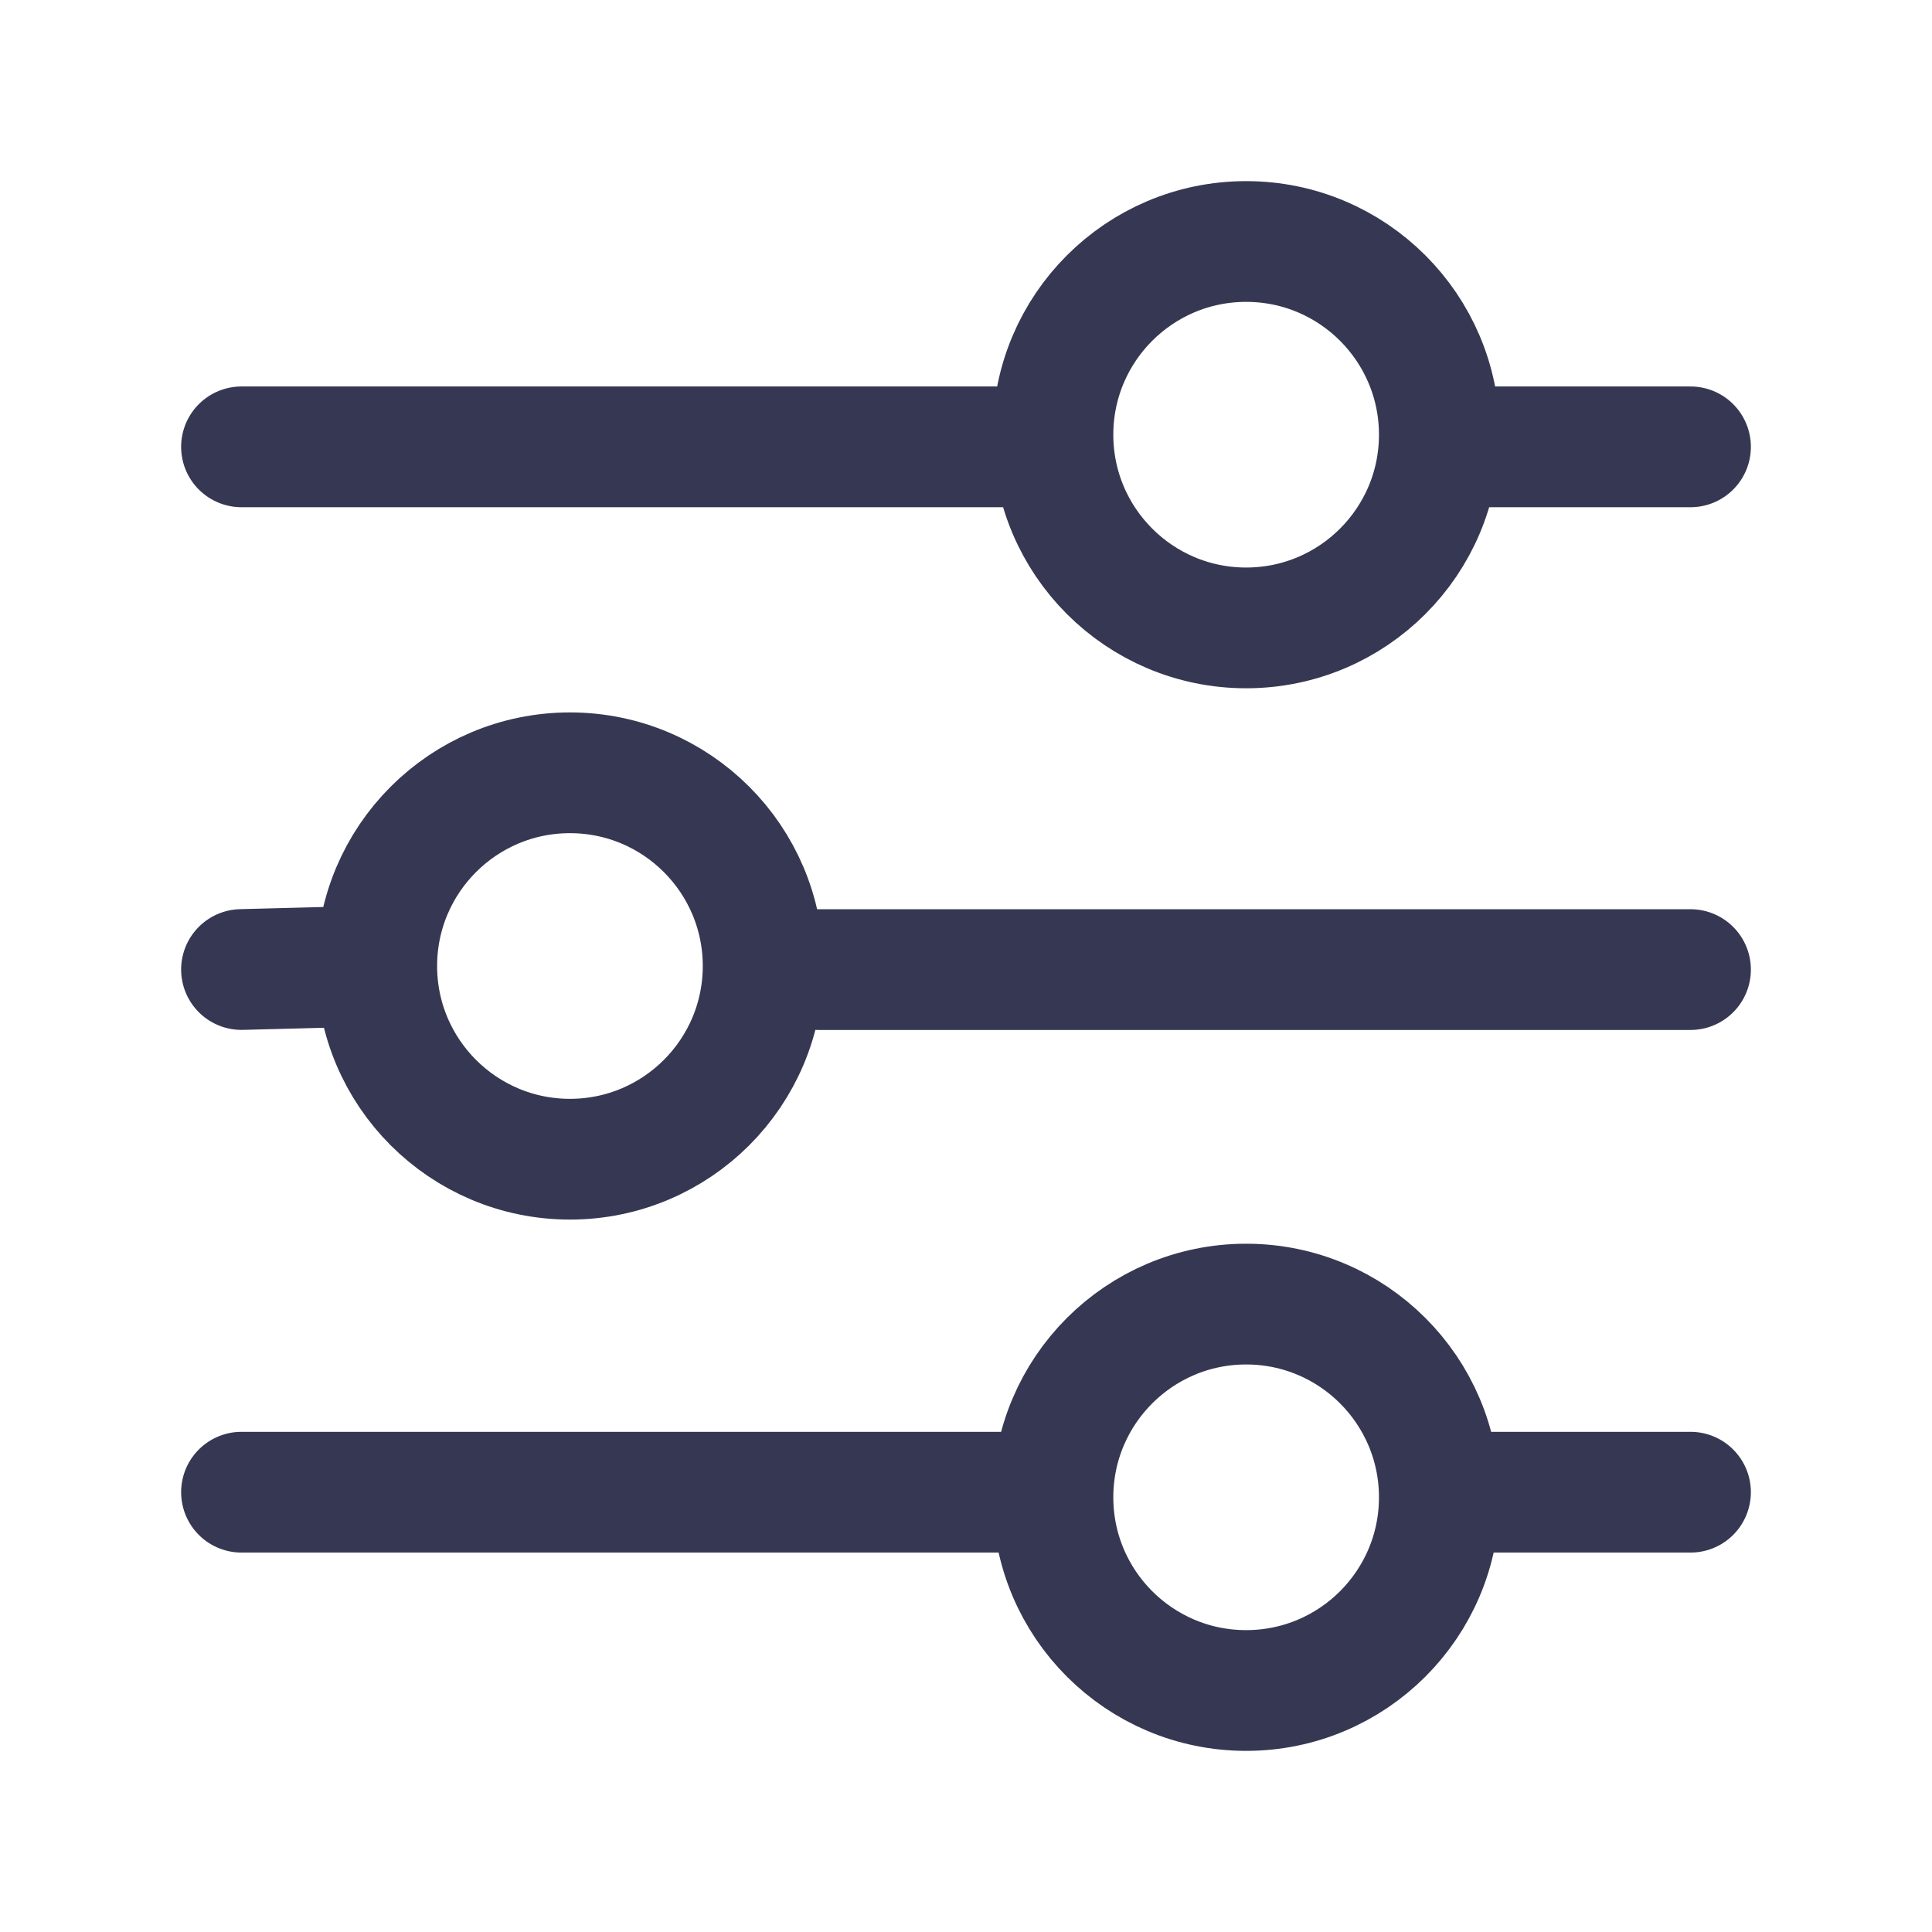 <svg width="28" height="28" viewBox="0 0 28 28" fill="none" xmlns="http://www.w3.org/2000/svg">
<path d="M21.56 21.626H24.5M5.46 14L3.5 14.051M5.46 14C5.46 15.546 6.714 16.8 8.26 16.8C9.806 16.8 11.06 15.546 11.06 14C11.06 12.454 9.806 11.2 8.26 11.2C6.714 11.2 5.46 12.454 5.46 14ZM11.864 14.052H24.5M14.934 6.476L3.5 6.476M24.5 6.476H21.56M3.5 21.626H14.934M20.86 21.7C20.86 23.246 19.606 24.5 18.06 24.5C16.514 24.5 15.26 23.246 15.26 21.7C15.26 20.154 16.514 18.9 18.06 18.9C19.606 18.9 20.86 20.154 20.86 21.7ZM20.86 6.3C20.86 7.846 19.606 9.1 18.06 9.1C16.514 9.1 15.26 7.846 15.26 6.3C15.26 4.754 16.514 3.5 18.06 3.5C19.606 3.5 20.86 4.754 20.86 6.3Z" stroke="#363853" stroke-width="1.75" stroke-linecap="round"/>
</svg>
